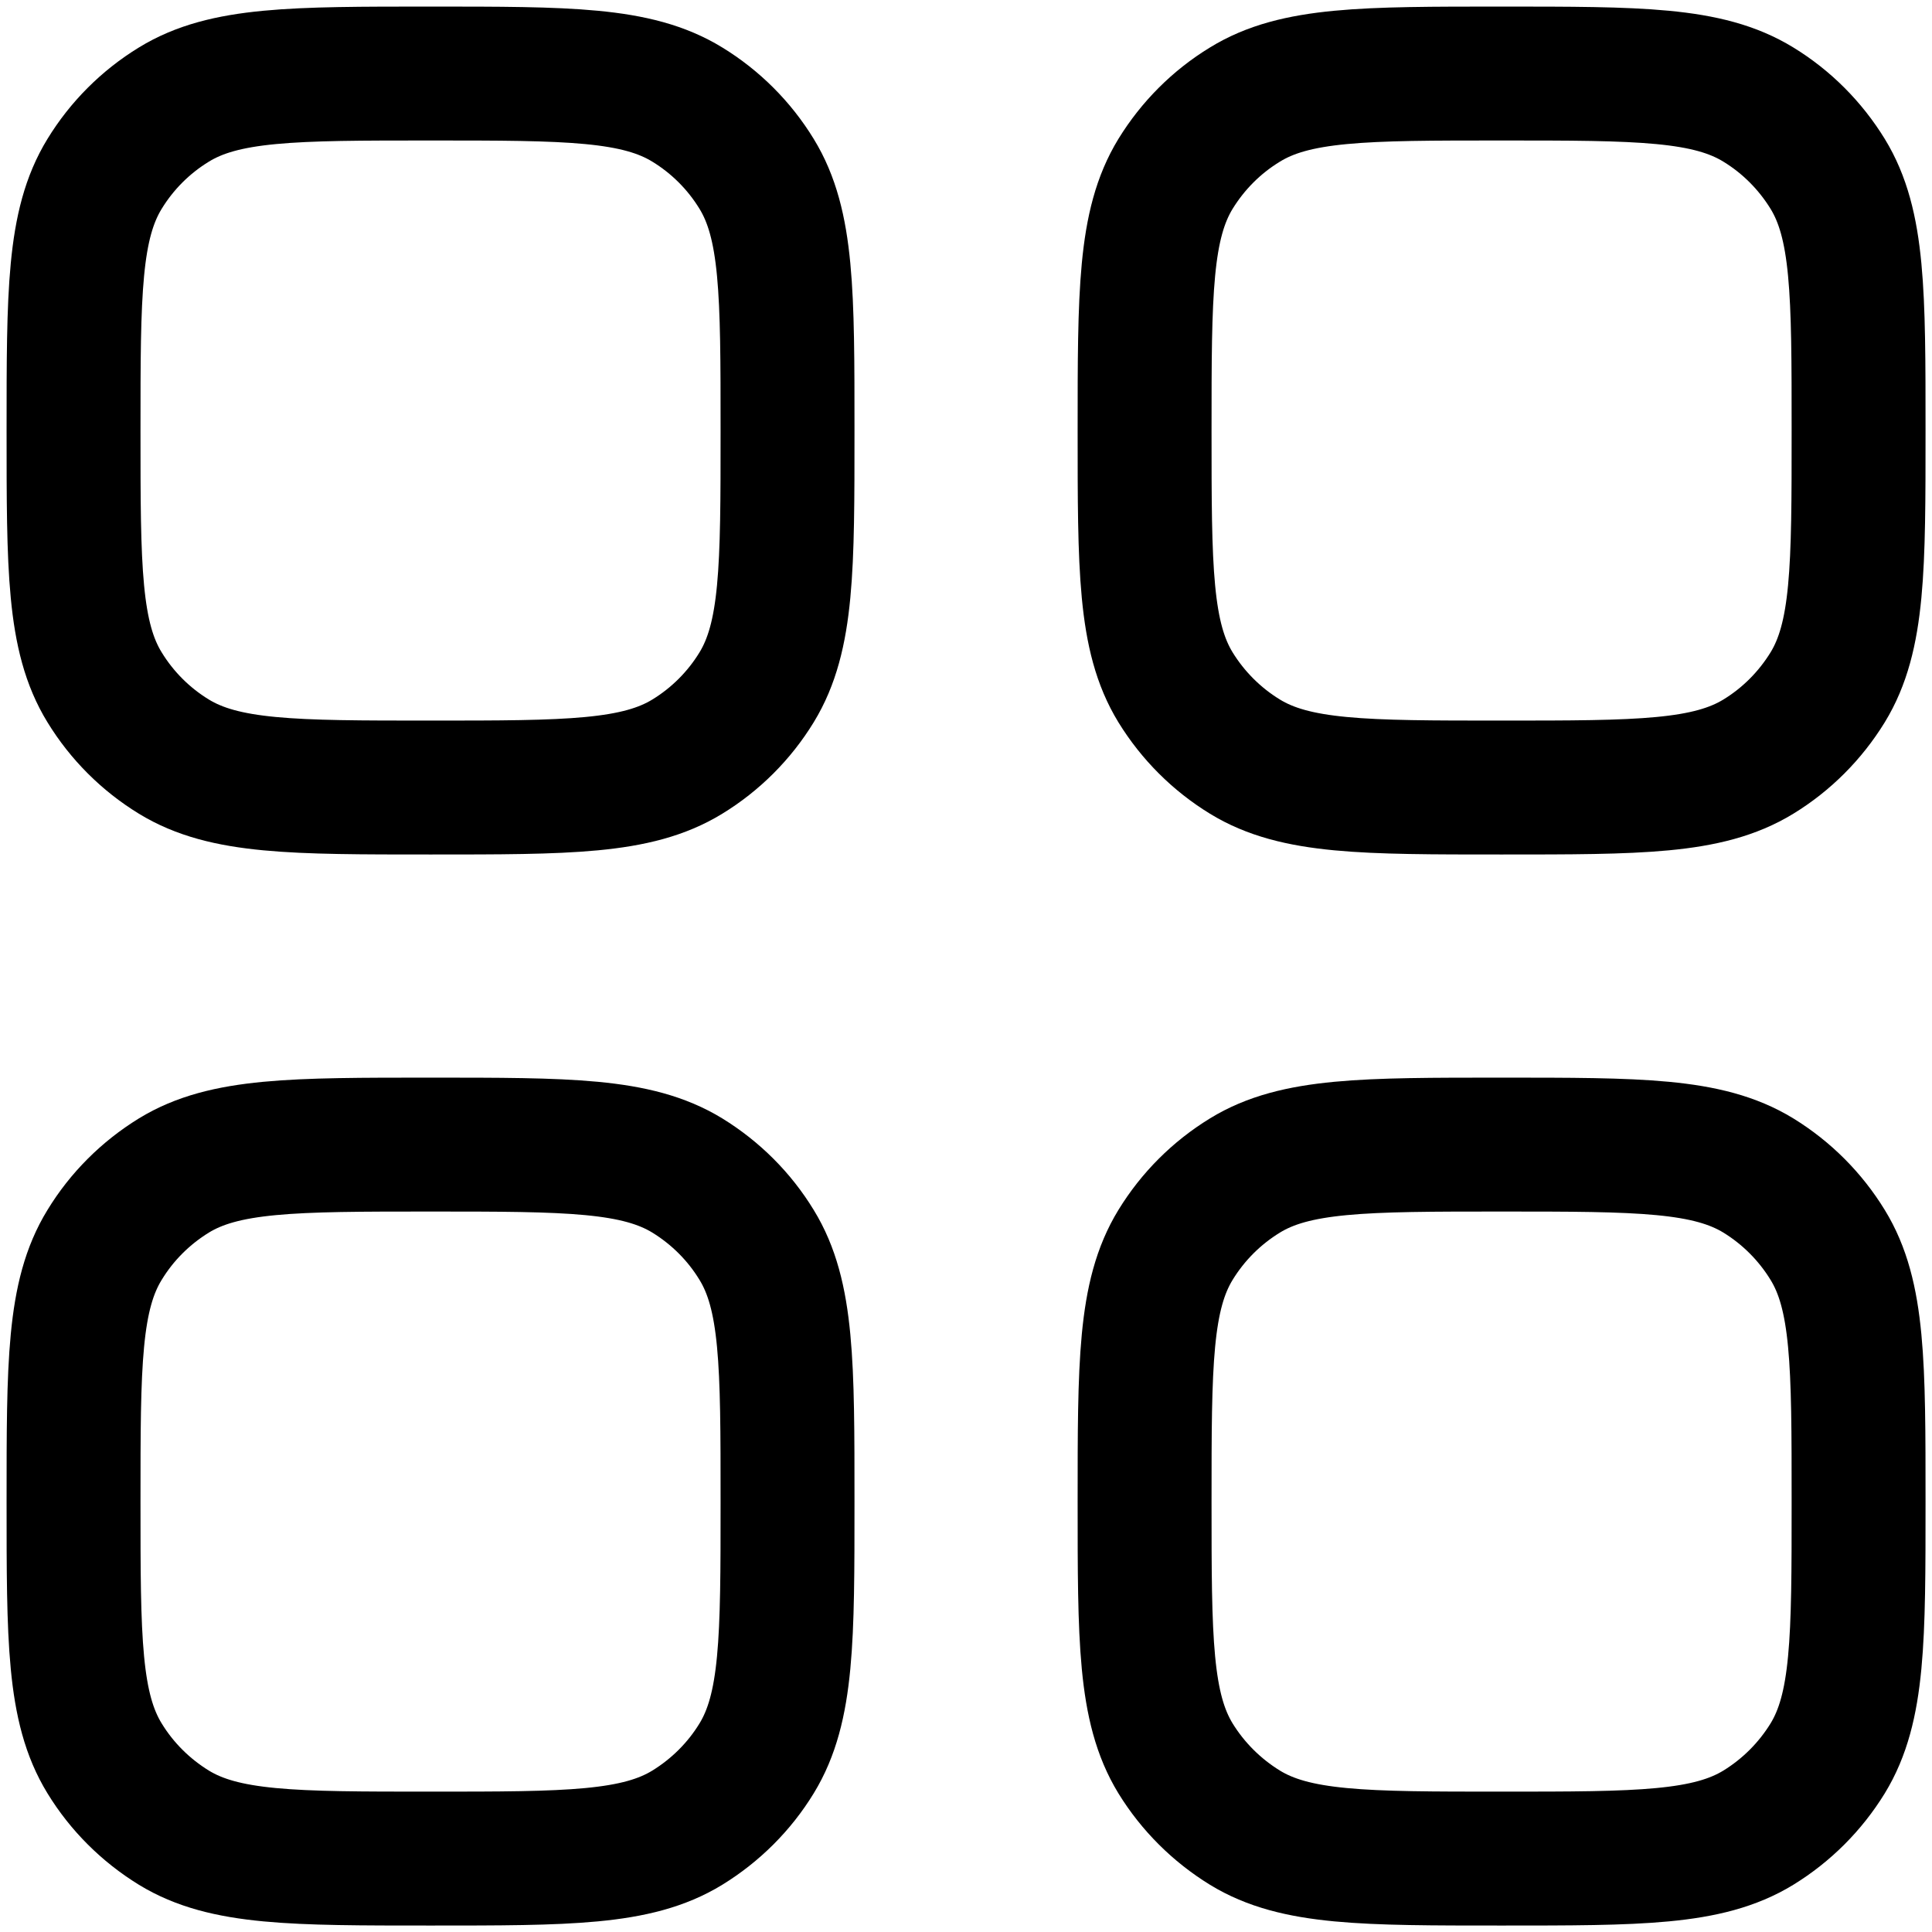 <svg width="16" height="16" viewBox="0 0 16 16" fill="none" xmlns="http://www.w3.org/2000/svg">
<path d="M0.609 12.435C0.609 11.297 0.609 10.728 0.866 10.31C1.009 10.075 1.206 9.879 1.44 9.735C1.858 9.479 2.428 9.479 3.566 9.479C4.704 9.479 5.273 9.479 5.692 9.735C5.926 9.879 6.123 10.075 6.266 10.31C6.522 10.727 6.522 11.297 6.522 12.435C6.522 13.574 6.522 14.143 6.266 14.562C6.123 14.796 5.926 14.992 5.692 15.136C5.274 15.392 4.704 15.392 3.566 15.392C2.428 15.392 1.859 15.392 1.44 15.136C1.206 14.992 1.009 14.796 0.866 14.562C0.609 14.143 0.609 13.574 0.609 12.435ZM9.479 12.435C9.479 11.297 9.479 10.728 9.735 10.31C9.879 10.075 10.075 9.879 10.31 9.735C10.727 9.479 11.297 9.479 12.435 9.479C13.574 9.479 14.143 9.479 14.562 9.735C14.796 9.879 14.992 10.075 15.136 10.31C15.392 10.727 15.392 11.297 15.392 12.435C15.392 13.574 15.392 14.143 15.136 14.562C14.992 14.796 14.796 14.992 14.562 15.136C14.143 15.392 13.574 15.392 12.435 15.392C11.297 15.392 10.728 15.392 10.31 15.136C10.076 14.992 9.879 14.796 9.735 14.562C9.479 14.143 9.479 13.574 9.479 12.435ZM0.609 3.566C0.609 2.428 0.609 1.859 0.866 1.44C1.009 1.206 1.206 1.009 1.44 0.866C1.858 0.609 2.428 0.609 3.566 0.609C4.704 0.609 5.273 0.609 5.692 0.866C5.926 1.009 6.123 1.206 6.266 1.44C6.522 1.858 6.522 2.428 6.522 3.566C6.522 4.704 6.522 5.273 6.266 5.692C6.123 5.926 5.926 6.123 5.692 6.266C5.274 6.522 4.704 6.522 3.566 6.522C2.428 6.522 1.859 6.522 1.44 6.266C1.206 6.123 1.009 5.926 0.866 5.692C0.609 5.274 0.609 4.704 0.609 3.566ZM9.479 3.566C9.479 2.428 9.479 1.859 9.735 1.44C9.879 1.206 10.075 1.009 10.31 0.866C10.727 0.609 11.297 0.609 12.435 0.609C13.574 0.609 14.143 0.609 14.562 0.866C14.796 1.009 14.992 1.206 15.136 1.44C15.392 1.858 15.392 2.428 15.392 3.566C15.392 4.704 15.392 5.273 15.136 5.692C14.992 5.926 14.796 6.123 14.562 6.266C14.143 6.522 13.574 6.522 12.435 6.522C11.297 6.522 10.728 6.522 10.31 6.266C10.076 6.123 9.879 5.926 9.735 5.692C9.479 5.274 9.479 4.704 9.479 3.566Z" stroke="black" stroke-width="1.109" stroke-linecap="round" stroke-linejoin="round"/>
</svg>
